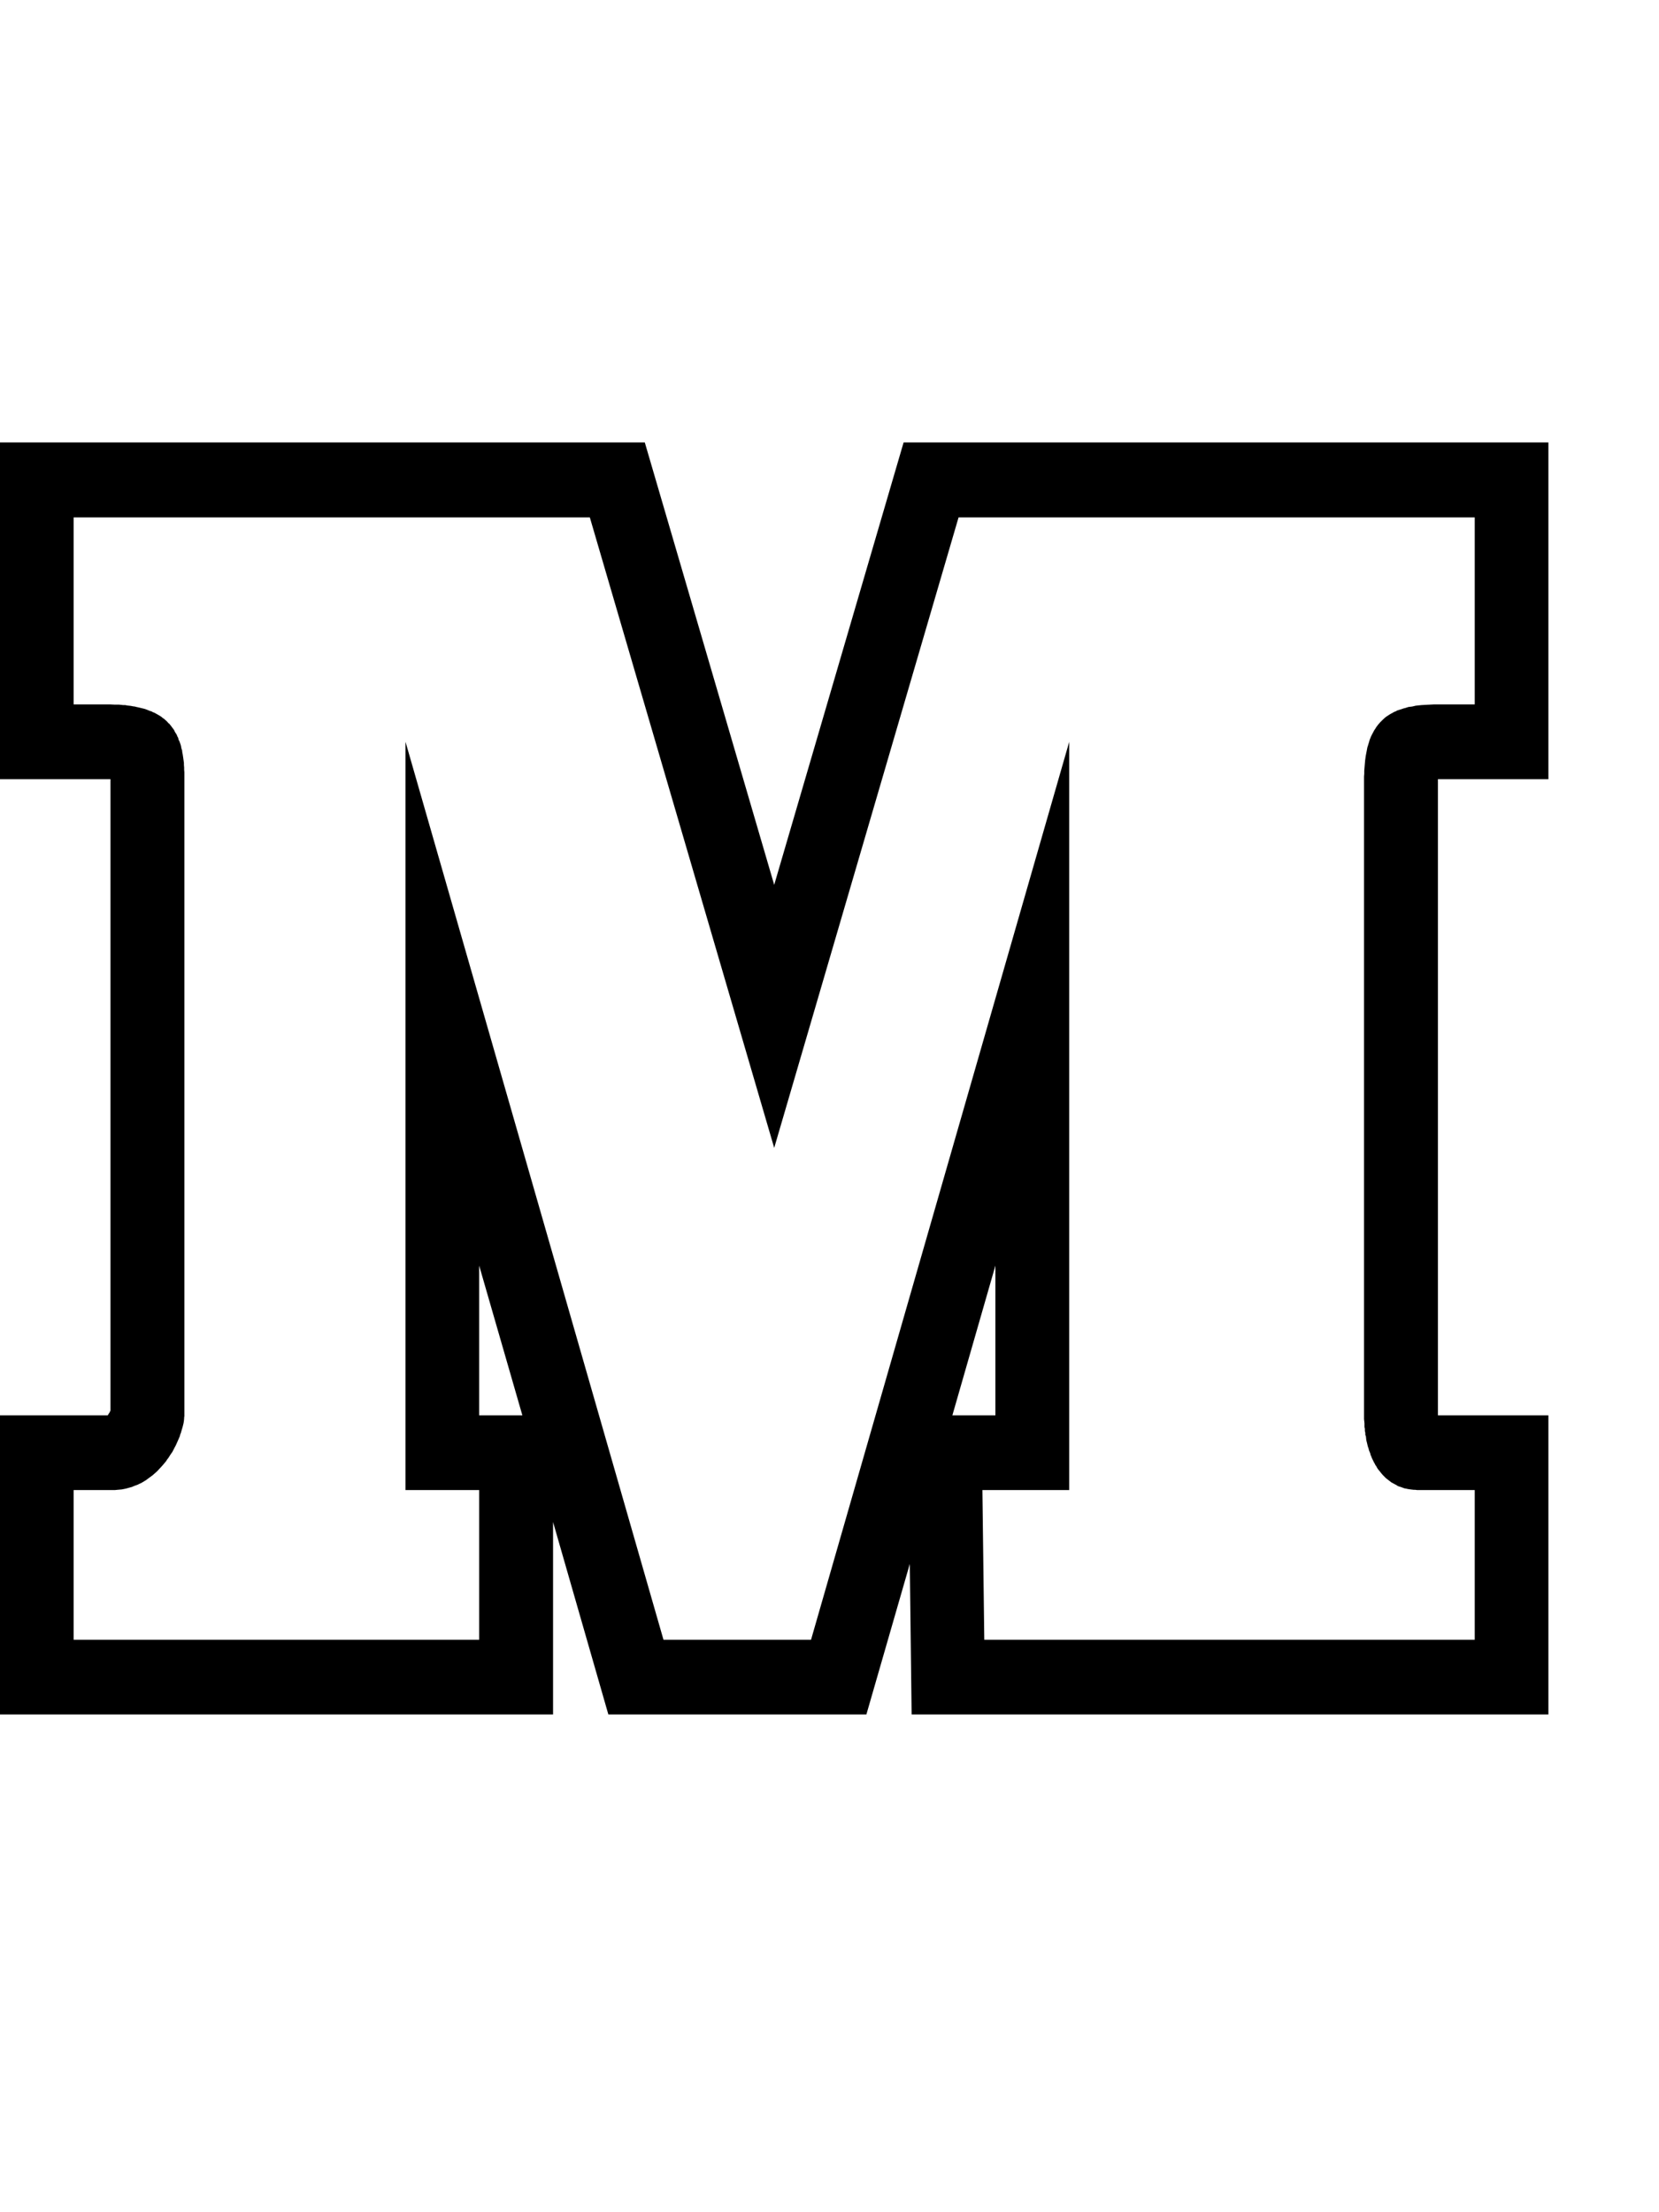 <svg width="30" height="40" viewBox="0 0 30 40" fill="none" xmlns="http://www.w3.org/2000/svg">
<path fill-rule="evenodd" clip-rule="evenodd" d="M14 15.999L16.34 8H28V14.089H26.002V25.591H28V31H16.485L16.452 28.278L15.667 31H11.001L10.001 27.52V31H0V25.591H1.95L1.953 25.583L1.957 25.579L1.964 25.564L1.976 25.549L1.979 25.542L1.983 25.538L1.99 25.519L1.994 25.511L1.998 25.508V14.089H0V8H11.66L14 15.999ZM1.332 9.355V12.737H1.998L2.076 12.741H2.154L2.229 12.749H2.266L2.299 12.756L2.336 12.76L2.37 12.764L2.403 12.771L2.437 12.775L2.467 12.783L2.5 12.79L2.597 12.813L2.623 12.82L2.656 12.832L2.708 12.854L2.738 12.862L2.764 12.877L2.794 12.888L2.82 12.903L2.842 12.915L2.868 12.93L2.917 12.96L2.939 12.979L2.961 12.994L2.984 13.013L3.025 13.051L3.043 13.073L3.066 13.092L3.099 13.134L3.118 13.16L3.136 13.183L3.151 13.206L3.162 13.232L3.196 13.285L3.207 13.315L3.222 13.341L3.229 13.375L3.244 13.402L3.267 13.466L3.274 13.496L3.281 13.534L3.293 13.568L3.296 13.602L3.304 13.64L3.315 13.715L3.326 13.794V13.832L3.33 13.877V13.919L3.334 13.964V25.61L3.33 25.625V25.647L3.326 25.689L3.322 25.715L3.319 25.734L3.307 25.783L3.3 25.81L3.285 25.859L3.27 25.912L3.259 25.938L3.252 25.968L3.218 26.047L3.177 26.138L3.162 26.165L3.118 26.251L3.081 26.304L3.043 26.364L3.021 26.391L3.006 26.417L2.939 26.497L2.842 26.602L2.79 26.648L2.761 26.674L2.735 26.693L2.679 26.734L2.649 26.757L2.619 26.776L2.556 26.814L2.522 26.829L2.493 26.844L2.422 26.87L2.389 26.885L2.277 26.916L2.203 26.931L2.121 26.938L2.083 26.942H1.332V29.649H8.665V26.942H7.333V13.413L11.998 29.649H14.666L19.335 13.413V26.942H17.765L17.799 29.649H26.668V26.942H25.623L25.593 26.938H25.567L25.507 26.931L25.455 26.923L25.425 26.916L25.399 26.912L25.347 26.893L25.325 26.885L25.299 26.878L25.273 26.867L25.251 26.852L25.228 26.84L25.18 26.814L25.158 26.802L25.076 26.738L25.057 26.723L25.001 26.666L24.986 26.648L24.949 26.602L24.934 26.584L24.916 26.561L24.901 26.538L24.89 26.515L24.871 26.489L24.86 26.466L24.845 26.44L24.808 26.364L24.797 26.334L24.785 26.308L24.778 26.278L24.756 26.225L24.748 26.191L24.737 26.161L24.73 26.134L24.722 26.1L24.707 26.04L24.7 25.972L24.689 25.942V25.908L24.681 25.874V25.836L24.674 25.802V25.734L24.67 25.696L24.666 25.662V14.04L24.67 13.991V13.938L24.685 13.757L24.696 13.674L24.719 13.553L24.726 13.515L24.737 13.481L24.759 13.409L24.767 13.379L24.793 13.315L24.808 13.285L24.838 13.228L24.852 13.202L24.871 13.175L24.886 13.149L24.923 13.1L24.96 13.058L25.001 13.017L25.042 12.979L25.065 12.96L25.135 12.915L25.161 12.9L25.184 12.888L25.21 12.873L25.239 12.862L25.265 12.847L25.325 12.828L25.351 12.82L25.381 12.809L25.411 12.802L25.47 12.783L25.537 12.775L25.567 12.768L25.6 12.76L25.637 12.756L25.704 12.749L25.775 12.745L25.924 12.737H26.668V9.355H17.334L14 20.755L10.666 9.355H1.332ZM17.222 25.591H18V22.884L17.222 25.591ZM8.665 25.591H9.446L8.665 22.884V25.591Z" fill="black"/>
</svg>
